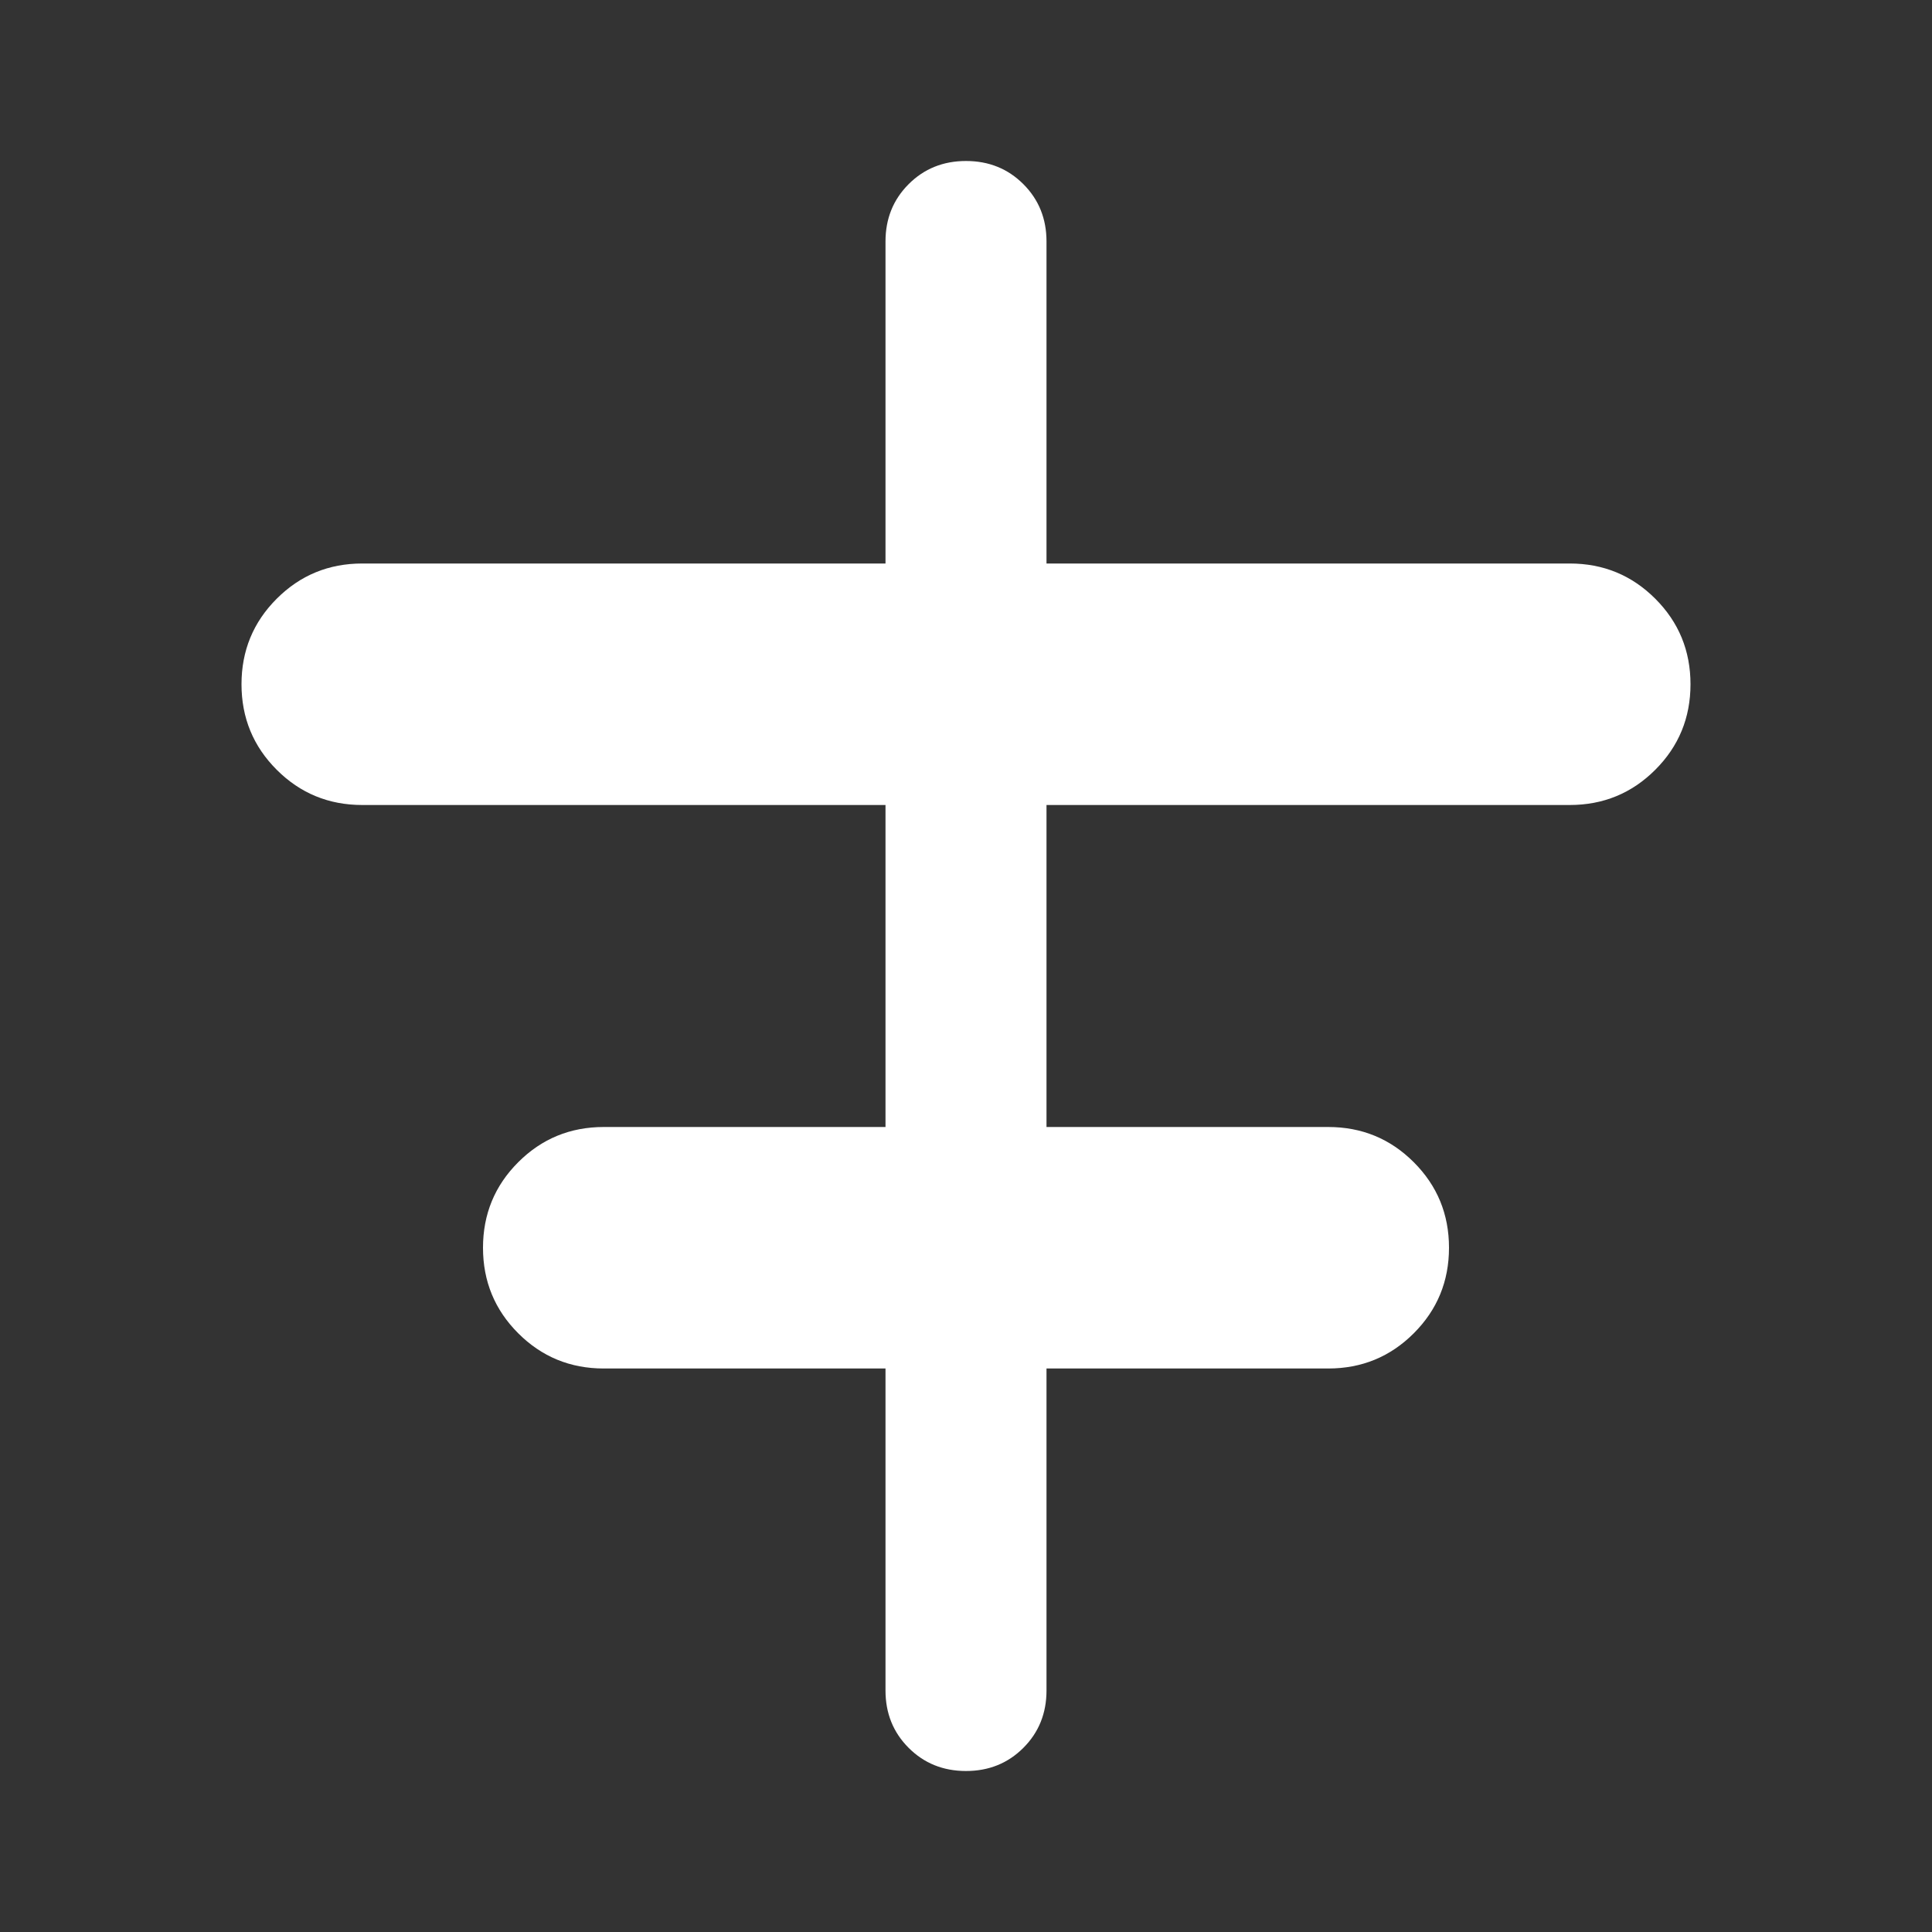 <svg xmlns="http://www.w3.org/2000/svg" height="24px" viewBox="0 -960 960 960" width="24px" fill="#fFfFfF"><rect x="0" y="-960" width="960" height="960" fill="#333333" stroke="none"/><path d="M440-120v-160H300q-25 0-42.5-17.5T240-340q0-25 17.5-42.5T300-400h140v-160H180q-25 0-42.5-17.5T120-620q0-25 17.5-42.5T180-680h260v-160q0-17 11.5-28.5T480-880q17 0 28.5 11.5T520-840v160h260q25 0 42.5 17.5T840-620q0 25-17.5 42.5T780-560H520v160h140q25 0 42.5 17.5T720-340q0 25-17.5 42.5T660-280H520v160q0 17-11.5 28.5T480-80q-17 0-28.5-11.5T440-120Z"/></svg>
